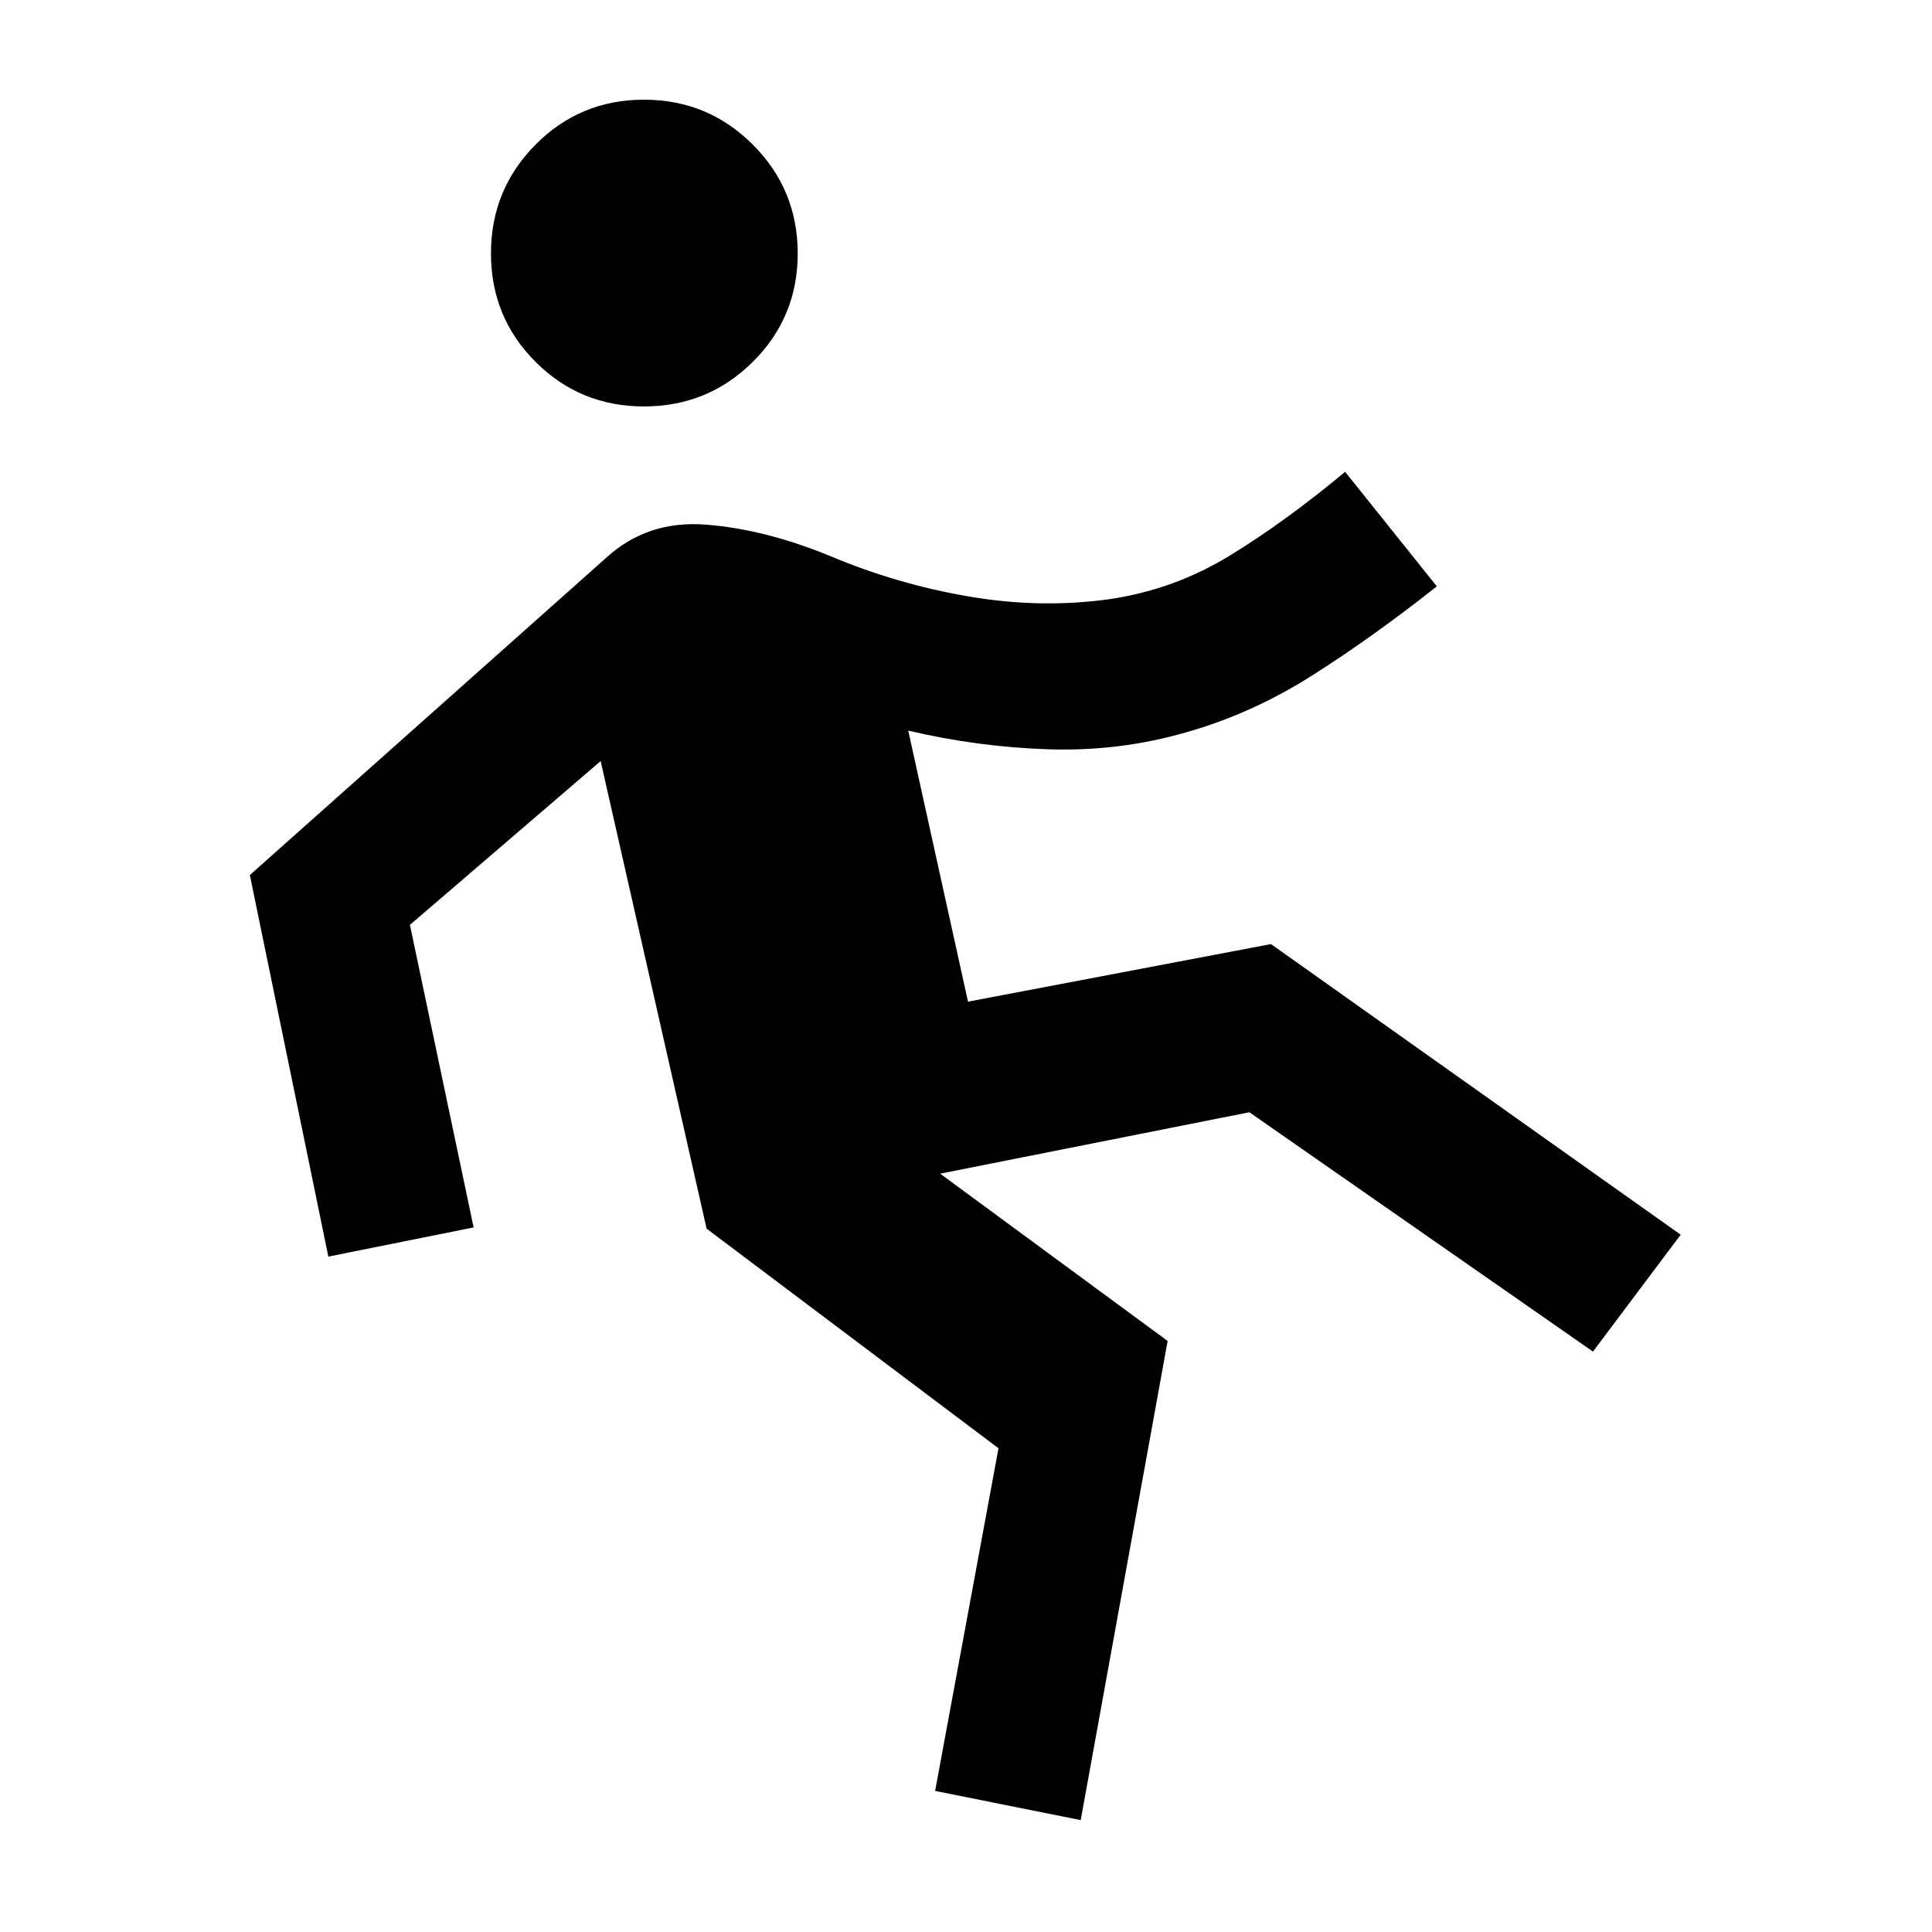 <svg xmlns="http://www.w3.org/2000/svg" height="40" viewBox="0 -960 960 960" width="40"><path d="m537-55.6-72.34-14.5 31.49-170.26-145.04-109.12-52.65-232.34-94.77 81.38 31.65 150.34-72.18 14.5-39.01-189.6 176.9-157.5q20.54-18.88 49.69-16.61 29.15 2.26 61.26 15.4 33.62 14.19 69.47 20.31 35.86 6.12 70.14 1.28 32.22-4.82 59.93-21.88 27.7-17.05 56.85-41.36l45.56 56.92q-31.94 25.28-62.14 44.4-30.19 19.12-62.95 28.27-32.82 9.43-67.91 8.29-35.1-1.15-69.65-9.28L481-462.28l150.54-28.61 203.58 144.41-43.58 58.08L620.8-407.33l-153.64 30.52 113.03 83.13L537-55.6ZM320-758.04q-31.74 0-53.89-22.15-22.15-22.15-22.15-53.89 0-31.74 22.15-54.06 22.15-22.32 53.89-22.32 31.74 0 54.06 22.32 22.32 22.32 22.32 54.06 0 31.74-22.32 53.89-22.32 22.15-54.06 22.15Z"/></svg>